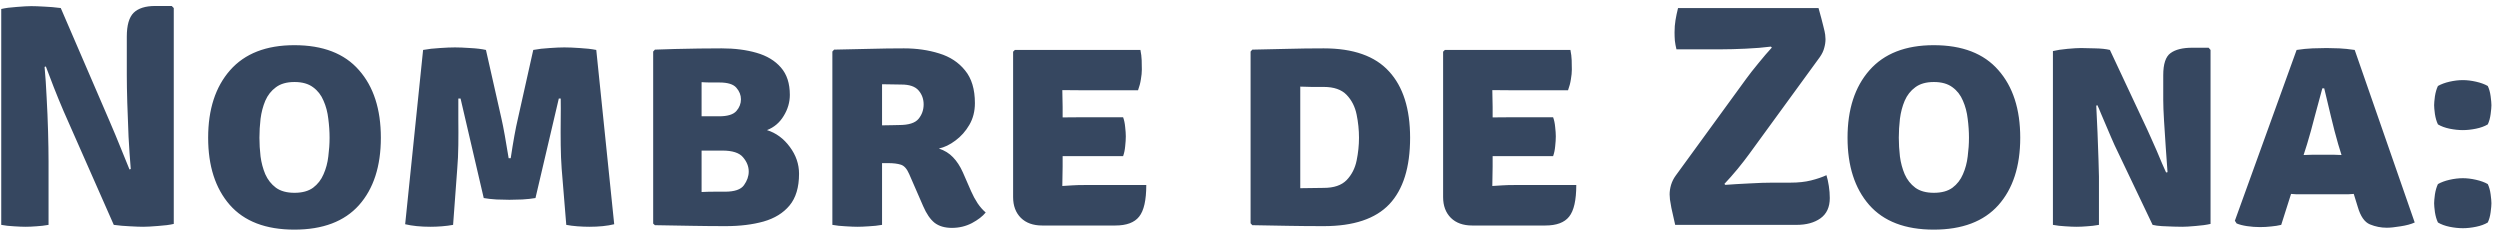 <svg width="189" height="18" viewBox="0 0 189 18" fill="none" xmlns="http://www.w3.org/2000/svg">
<path d="M4.81 8.408C4.546 7.792 4.298 7.188 4.066 6.596C3.834 6.004 3.634 5.48 3.466 5.024L3.37 5.06C3.434 5.74 3.486 6.512 3.526 7.376C3.574 8.232 3.61 9.088 3.634 9.944C3.658 10.8 3.67 11.56 3.67 12.224V17C3.358 17.056 3.05 17.092 2.746 17.108C2.442 17.132 2.17 17.144 1.93 17.144C1.698 17.144 1.406 17.132 1.054 17.108C0.71 17.092 0.39 17.056 0.094 17V0.68C0.39 0.608 0.782 0.556 1.27 0.524C1.758 0.484 2.122 0.464 2.362 0.464C2.61 0.464 2.938 0.476 3.346 0.5C3.754 0.516 4.17 0.552 4.594 0.608L8.29 9.176C8.594 9.88 8.874 10.552 9.13 11.192C9.394 11.832 9.614 12.372 9.79 12.812L9.886 12.776C9.822 12.032 9.766 11.216 9.718 10.328C9.678 9.44 9.646 8.584 9.622 7.76C9.598 6.936 9.586 6.248 9.586 5.696V2.768C9.586 1.912 9.758 1.312 10.101 0.968C10.454 0.624 10.998 0.452 11.733 0.452H12.982L13.137 0.608V16.928C12.834 17 12.434 17.052 11.938 17.084C11.45 17.124 11.078 17.144 10.822 17.144C10.573 17.144 10.245 17.132 9.838 17.108C9.43 17.092 9.018 17.056 8.602 17L4.81 8.408ZM15.736 10.412C15.736 8.268 16.288 6.568 17.392 5.312C18.505 4.048 20.125 3.416 22.253 3.416C24.413 3.416 26.041 4.044 27.137 5.3C28.241 6.548 28.793 8.252 28.793 10.412C28.793 12.572 28.241 14.272 27.137 15.512C26.032 16.744 24.404 17.36 22.253 17.36C20.093 17.36 18.465 16.736 17.369 15.488C16.28 14.24 15.736 12.548 15.736 10.412ZM19.613 10.412C19.613 10.868 19.64 11.34 19.697 11.828C19.761 12.308 19.881 12.756 20.056 13.172C20.241 13.588 20.509 13.928 20.86 14.192C21.212 14.448 21.68 14.576 22.265 14.576C22.849 14.576 23.317 14.448 23.669 14.192C24.02 13.928 24.285 13.588 24.46 13.172C24.645 12.756 24.765 12.308 24.82 11.828C24.884 11.34 24.916 10.868 24.916 10.412C24.916 9.948 24.884 9.472 24.82 8.984C24.765 8.488 24.645 8.032 24.46 7.616C24.285 7.192 24.02 6.852 23.669 6.596C23.317 6.332 22.849 6.2 22.265 6.2C21.68 6.2 21.212 6.332 20.86 6.596C20.509 6.852 20.241 7.192 20.056 7.616C19.881 8.032 19.761 8.488 19.697 8.984C19.64 9.472 19.613 9.948 19.613 10.412ZM31.986 3.776C32.37 3.704 32.79 3.656 33.246 3.632C33.702 3.6 34.086 3.584 34.398 3.584C34.694 3.584 35.078 3.6 35.55 3.632C36.022 3.656 36.418 3.704 36.738 3.776L37.914 8.984C37.986 9.296 38.07 9.72 38.166 10.256C38.262 10.784 38.358 11.352 38.454 11.96H38.61C38.802 10.68 38.982 9.688 39.15 8.984L40.314 3.776C40.69 3.704 41.102 3.656 41.55 3.632C41.998 3.6 42.37 3.584 42.666 3.584C42.978 3.584 43.366 3.6 43.83 3.632C44.294 3.656 44.71 3.704 45.078 3.776L46.434 16.952C45.914 17.08 45.286 17.144 44.55 17.144C44.27 17.144 43.97 17.132 43.65 17.108C43.338 17.084 43.058 17.048 42.81 17L42.462 12.752C42.422 12.208 42.398 11.612 42.39 10.964C42.382 10.316 42.382 9.684 42.39 9.068C42.398 8.444 42.398 7.904 42.39 7.448H42.246L40.482 14.972C40.21 15.02 39.878 15.056 39.486 15.08C39.094 15.096 38.77 15.104 38.514 15.104C38.25 15.104 37.922 15.096 37.53 15.08C37.146 15.056 36.826 15.02 36.57 14.972L34.818 7.448H34.65C34.65 7.912 34.65 8.452 34.65 9.068C34.658 9.684 34.658 10.316 34.65 10.964C34.642 11.612 34.614 12.216 34.566 12.776L34.254 17C33.998 17.048 33.718 17.084 33.414 17.108C33.118 17.132 32.83 17.144 32.55 17.144C31.806 17.144 31.166 17.08 30.63 16.952L31.986 3.776ZM49.512 3.752C49.928 3.736 50.428 3.72 51.012 3.704C51.604 3.688 52.212 3.676 52.836 3.668C53.46 3.66 54.032 3.656 54.552 3.656C55.536 3.656 56.416 3.768 57.192 3.992C57.976 4.216 58.592 4.588 59.04 5.108C59.488 5.62 59.712 6.308 59.712 7.172C59.712 7.732 59.556 8.264 59.244 8.768C58.94 9.272 58.52 9.628 57.984 9.836C58.672 10.052 59.248 10.476 59.712 11.108C60.176 11.732 60.408 12.408 60.408 13.136C60.408 14.16 60.168 14.96 59.688 15.536C59.216 16.104 58.56 16.508 57.72 16.748C56.888 16.98 55.936 17.096 54.864 17.096C54.04 17.096 53.184 17.088 52.296 17.072C51.408 17.064 50.48 17.048 49.512 17.024L49.38 16.904V3.896L49.512 3.752ZM54.384 6.236C54.232 6.236 54.028 6.236 53.772 6.236C53.516 6.236 53.272 6.228 53.04 6.212V8.792H54.36C55 8.792 55.436 8.66 55.668 8.396C55.9 8.132 56.016 7.836 56.016 7.508C56.016 7.188 55.9 6.896 55.668 6.632C55.444 6.368 55.016 6.236 54.384 6.236ZM53.04 14.516C53.36 14.5 53.672 14.492 53.976 14.492C54.28 14.492 54.556 14.492 54.804 14.492C55.532 14.492 56.012 14.328 56.244 14C56.484 13.664 56.604 13.32 56.604 12.968C56.604 12.584 56.46 12.224 56.172 11.888C55.892 11.552 55.372 11.384 54.612 11.384H53.04V14.516ZM73.703 7.796C73.703 8.412 73.563 8.96 73.283 9.44C73.003 9.92 72.651 10.316 72.227 10.628C71.811 10.94 71.395 11.14 70.979 11.228C71.411 11.372 71.767 11.592 72.047 11.888C72.335 12.184 72.583 12.564 72.791 13.028L73.415 14.456C73.559 14.784 73.723 15.088 73.907 15.368C74.091 15.64 74.295 15.872 74.519 16.064C74.287 16.352 73.939 16.62 73.475 16.868C73.011 17.108 72.507 17.228 71.963 17.228C71.427 17.228 70.991 17.1 70.655 16.844C70.327 16.58 70.039 16.16 69.791 15.584L68.735 13.16C68.567 12.768 68.359 12.532 68.111 12.452C67.863 12.372 67.543 12.332 67.151 12.332H66.683V17C66.363 17.056 66.031 17.092 65.687 17.108C65.351 17.132 65.063 17.144 64.823 17.144C64.599 17.144 64.303 17.132 63.935 17.108C63.567 17.092 63.231 17.056 62.927 17V3.896L63.059 3.752C64.027 3.728 64.935 3.708 65.783 3.692C66.639 3.668 67.491 3.656 68.339 3.656C69.299 3.656 70.187 3.784 71.003 4.04C71.819 4.288 72.471 4.716 72.959 5.324C73.455 5.924 73.703 6.748 73.703 7.796ZM66.683 6.368V9.476C66.963 9.468 67.219 9.464 67.451 9.464C67.691 9.456 67.867 9.452 67.979 9.452C68.699 9.452 69.187 9.296 69.443 8.984C69.699 8.672 69.827 8.308 69.827 7.892C69.827 7.484 69.699 7.132 69.443 6.836C69.187 6.54 68.759 6.392 68.159 6.392C67.871 6.392 67.623 6.388 67.415 6.38C67.207 6.372 66.963 6.368 66.683 6.368ZM86.659 13.988C86.659 15.132 86.479 15.928 86.119 16.376C85.767 16.824 85.167 17.048 84.319 17.048H78.787C78.107 17.048 77.571 16.856 77.179 16.472C76.787 16.08 76.591 15.556 76.591 14.9V3.908L76.723 3.776H86.215C86.271 4.048 86.303 4.308 86.311 4.556C86.319 4.804 86.323 5.04 86.323 5.264C86.323 5.48 86.299 5.724 86.251 5.996C86.211 6.268 86.139 6.544 86.035 6.824H81.835C81.499 6.824 80.991 6.82 80.311 6.812C80.319 7.06 80.323 7.272 80.323 7.448C80.331 7.624 80.335 7.836 80.335 8.084V8.876C80.999 8.868 81.499 8.864 81.835 8.864H84.907C84.987 9.08 85.039 9.328 85.063 9.608C85.095 9.88 85.111 10.112 85.111 10.304C85.111 10.528 85.095 10.78 85.063 11.06C85.039 11.332 84.987 11.58 84.907 11.804H81.835C81.683 11.804 81.471 11.804 81.199 11.804C80.927 11.804 80.639 11.804 80.335 11.804V12.584C80.335 12.88 80.331 13.124 80.323 13.316C80.315 13.508 80.311 13.748 80.311 14.036V14.06C80.591 14.044 80.851 14.028 81.091 14.012C81.331 13.996 81.623 13.988 81.967 13.988H86.659ZM106.604 10.412C106.604 12.652 106.08 14.328 105.032 15.44C103.984 16.544 102.332 17.096 100.076 17.096C99.124 17.096 98.22 17.088 97.364 17.072C96.516 17.064 95.62 17.048 94.676 17.024L94.544 16.88V3.896L94.676 3.752C95.628 3.728 96.528 3.708 97.376 3.692C98.224 3.668 99.124 3.656 100.076 3.656C102.308 3.656 103.952 4.236 105.008 5.396C106.072 6.548 106.604 8.22 106.604 10.412ZM102.74 10.412C102.74 9.828 102.68 9.244 102.56 8.66C102.44 8.068 102.188 7.572 101.804 7.172C101.42 6.772 100.844 6.572 100.076 6.572C99.724 6.572 99.42 6.572 99.164 6.572C98.916 6.564 98.628 6.556 98.3 6.548V14.228C98.644 14.228 98.936 14.224 99.176 14.216C99.424 14.208 99.724 14.204 100.076 14.204C100.844 14.204 101.42 14.008 101.804 13.616C102.188 13.216 102.44 12.724 102.56 12.14C102.68 11.556 102.74 10.98 102.74 10.412ZM119.167 13.988C119.167 15.132 118.987 15.928 118.627 16.376C118.275 16.824 117.675 17.048 116.827 17.048H111.295C110.615 17.048 110.079 16.856 109.687 16.472C109.295 16.08 109.099 15.556 109.099 14.9V3.908L109.231 3.776H118.723C118.779 4.048 118.811 4.308 118.819 4.556C118.827 4.804 118.831 5.04 118.831 5.264C118.831 5.48 118.807 5.724 118.759 5.996C118.719 6.268 118.647 6.544 118.543 6.824H114.343C114.007 6.824 113.499 6.82 112.819 6.812C112.827 7.06 112.831 7.272 112.831 7.448C112.839 7.624 112.843 7.836 112.843 8.084V8.876C113.507 8.868 114.007 8.864 114.343 8.864H117.415C117.495 9.08 117.547 9.328 117.571 9.608C117.603 9.88 117.619 10.112 117.619 10.304C117.619 10.528 117.603 10.78 117.571 11.06C117.547 11.332 117.495 11.58 117.415 11.804H114.343C114.191 11.804 113.979 11.804 113.707 11.804C113.435 11.804 113.147 11.804 112.843 11.804V12.584C112.843 12.88 112.839 13.124 112.831 13.316C112.823 13.508 112.819 13.748 112.819 14.036V14.06C113.099 14.044 113.359 14.028 113.599 14.012C113.839 13.996 114.131 13.988 114.475 13.988H119.167ZM132.02 5.948C132.252 5.628 132.556 5.24 132.932 4.784C133.308 4.32 133.648 3.924 133.952 3.596L133.88 3.524C133.32 3.596 132.684 3.648 131.972 3.68C131.268 3.712 130.672 3.728 130.184 3.728H126.74C126.684 3.504 126.644 3.288 126.62 3.08C126.604 2.864 126.596 2.652 126.596 2.444C126.596 2.116 126.62 1.808 126.668 1.52C126.716 1.232 126.78 0.928 126.86 0.608H137.48C137.648 1.208 137.768 1.66 137.84 1.964C137.92 2.268 137.968 2.488 137.984 2.624C138 2.752 138.008 2.864 138.008 2.96C138.008 3.176 137.976 3.396 137.912 3.62C137.856 3.844 137.748 4.072 137.588 4.304L132.236 11.648C132.004 11.968 131.712 12.344 131.36 12.776C131.008 13.2 130.676 13.576 130.364 13.904L130.436 13.976C130.948 13.936 131.548 13.9 132.236 13.868C132.924 13.828 133.524 13.808 134.036 13.808H135.368C135.952 13.808 136.468 13.752 136.916 13.64C137.364 13.528 137.752 13.396 138.08 13.244C138.152 13.476 138.212 13.748 138.26 14.06C138.308 14.372 138.332 14.676 138.332 14.972C138.332 15.66 138.096 16.172 137.624 16.508C137.16 16.836 136.56 17 135.824 17H126.644C126.516 16.432 126.42 16.004 126.356 15.716C126.3 15.428 126.264 15.216 126.248 15.08C126.232 14.936 126.224 14.808 126.224 14.696C126.224 14.464 126.26 14.224 126.332 13.976C126.412 13.72 126.528 13.488 126.68 13.28L132.02 5.948ZM139.674 10.412C139.674 8.268 140.226 6.568 141.33 5.312C142.442 4.048 144.062 3.416 146.19 3.416C148.35 3.416 149.978 4.044 151.074 5.3C152.178 6.548 152.73 8.252 152.73 10.412C152.73 12.572 152.178 14.272 151.074 15.512C149.97 16.744 148.342 17.36 146.19 17.36C144.03 17.36 142.402 16.736 141.306 15.488C140.218 14.24 139.674 12.548 139.674 10.412ZM143.55 10.412C143.55 10.868 143.578 11.34 143.634 11.828C143.698 12.308 143.818 12.756 143.994 13.172C144.178 13.588 144.446 13.928 144.798 14.192C145.15 14.448 145.618 14.576 146.202 14.576C146.786 14.576 147.254 14.448 147.606 14.192C147.958 13.928 148.222 13.588 148.398 13.172C148.582 12.756 148.702 12.308 148.758 11.828C148.822 11.34 148.854 10.868 148.854 10.412C148.854 9.948 148.822 9.472 148.758 8.984C148.702 8.488 148.582 8.032 148.398 7.616C148.222 7.192 147.958 6.852 147.606 6.596C147.254 6.332 146.786 6.2 146.202 6.2C145.618 6.2 145.15 6.332 144.798 6.596C144.446 6.852 144.178 7.192 143.994 7.616C143.818 8.032 143.698 8.488 143.634 8.984C143.578 9.472 143.55 9.948 143.55 10.412ZM159.857 10.964C159.801 10.836 159.713 10.636 159.593 10.364C159.473 10.084 159.345 9.784 159.209 9.464C159.073 9.144 158.945 8.844 158.825 8.564C158.713 8.284 158.625 8.08 158.561 7.952L158.477 7.988C158.509 8.62 158.541 9.304 158.573 10.04C158.605 10.768 158.629 11.436 158.645 12.044C158.669 12.644 158.681 13.08 158.681 13.352V17C158.369 17.056 158.069 17.092 157.781 17.108C157.493 17.132 157.225 17.144 156.977 17.144C156.753 17.144 156.473 17.132 156.137 17.108C155.809 17.092 155.497 17.056 155.201 17V3.86C155.497 3.788 155.865 3.732 156.305 3.692C156.745 3.652 157.085 3.632 157.325 3.632C157.573 3.632 157.925 3.64 158.381 3.656C158.837 3.664 159.213 3.704 159.509 3.776L162.329 9.788C162.385 9.9 162.477 10.104 162.605 10.4C162.741 10.696 162.885 11.02 163.037 11.372C163.189 11.724 163.329 12.056 163.457 12.368C163.593 12.672 163.693 12.896 163.757 13.04L163.865 13.016C163.833 12.488 163.789 11.872 163.733 11.168C163.685 10.464 163.641 9.784 163.601 9.128C163.561 8.472 163.541 7.948 163.541 7.556V5.684C163.541 4.836 163.725 4.28 164.093 4.016C164.461 3.744 165.009 3.608 165.737 3.608H166.973L167.117 3.776V16.928C166.805 17 166.429 17.052 165.989 17.084C165.549 17.124 165.213 17.144 164.981 17.144C164.821 17.144 164.601 17.14 164.321 17.132C164.041 17.124 163.753 17.112 163.457 17.096C163.169 17.08 162.929 17.048 162.737 17L159.857 10.964ZM173.936 14.684C173.808 14.684 173.684 14.684 173.564 14.684C173.444 14.676 173.324 14.668 173.204 14.66L172.46 17C172.228 17.056 171.976 17.096 171.704 17.12C171.432 17.152 171.148 17.168 170.852 17.168C170.532 17.168 170.208 17.144 169.88 17.096C169.56 17.048 169.296 16.98 169.088 16.892L168.956 16.688L173.624 3.776C174.04 3.712 174.44 3.672 174.824 3.656C175.216 3.64 175.572 3.632 175.892 3.632C176.188 3.632 176.508 3.64 176.852 3.656C177.196 3.672 177.584 3.712 178.016 3.776L182.552 16.82C182.272 16.948 181.916 17.044 181.484 17.108C181.052 17.18 180.704 17.216 180.44 17.216C180 17.216 179.576 17.132 179.168 16.964C178.76 16.796 178.452 16.352 178.244 15.632L177.944 14.66C177.816 14.668 177.692 14.676 177.572 14.684C177.452 14.684 177.324 14.684 177.188 14.684H173.936ZM174.416 10.892L174.152 11.72C174.272 11.712 174.392 11.708 174.512 11.708C174.632 11.7 174.756 11.696 174.884 11.696H176.384C176.504 11.696 176.612 11.7 176.708 11.708C176.812 11.708 176.916 11.712 177.02 11.72L176.768 10.904C176.584 10.272 176.4 9.568 176.216 8.792C176.032 8.016 175.864 7.312 175.712 6.68H175.568C175.4 7.288 175.212 7.984 175.004 8.768C174.804 9.552 174.608 10.26 174.416 10.892ZM184.02 15.368C184.02 15.224 184.04 15 184.08 14.696C184.128 14.392 184.204 14.132 184.308 13.916C184.548 13.78 184.84 13.672 185.184 13.592C185.536 13.512 185.872 13.472 186.192 13.472C186.504 13.472 186.836 13.512 187.188 13.592C187.54 13.672 187.836 13.78 188.076 13.916C188.18 14.132 188.252 14.392 188.292 14.696C188.332 15 188.352 15.224 188.352 15.368C188.352 15.512 188.332 15.736 188.292 16.04C188.252 16.344 188.18 16.604 188.076 16.82C187.836 16.964 187.54 17.072 187.188 17.144C186.836 17.216 186.504 17.252 186.192 17.252C185.872 17.252 185.536 17.216 185.184 17.144C184.84 17.072 184.548 16.964 184.308 16.82C184.204 16.604 184.128 16.344 184.08 16.04C184.04 15.736 184.02 15.512 184.02 15.368ZM184.02 7.952C184.02 7.808 184.04 7.584 184.08 7.28C184.128 6.976 184.204 6.716 184.308 6.5C184.548 6.364 184.84 6.256 185.184 6.176C185.536 6.096 185.872 6.056 186.192 6.056C186.504 6.056 186.836 6.096 187.188 6.176C187.54 6.256 187.836 6.364 188.076 6.5C188.18 6.716 188.252 6.976 188.292 7.28C188.332 7.584 188.352 7.808 188.352 7.952C188.352 8.096 188.332 8.32 188.292 8.624C188.252 8.928 188.18 9.188 188.076 9.404C187.836 9.548 187.54 9.656 187.188 9.728C186.836 9.8 186.504 9.836 186.192 9.836C185.872 9.836 185.536 9.8 185.184 9.728C184.84 9.656 184.548 9.548 184.308 9.404C184.204 9.188 184.128 8.928 184.08 8.624C184.04 8.32 184.02 8.096 184.02 7.952Z" fill="#364760"/>
</svg>
